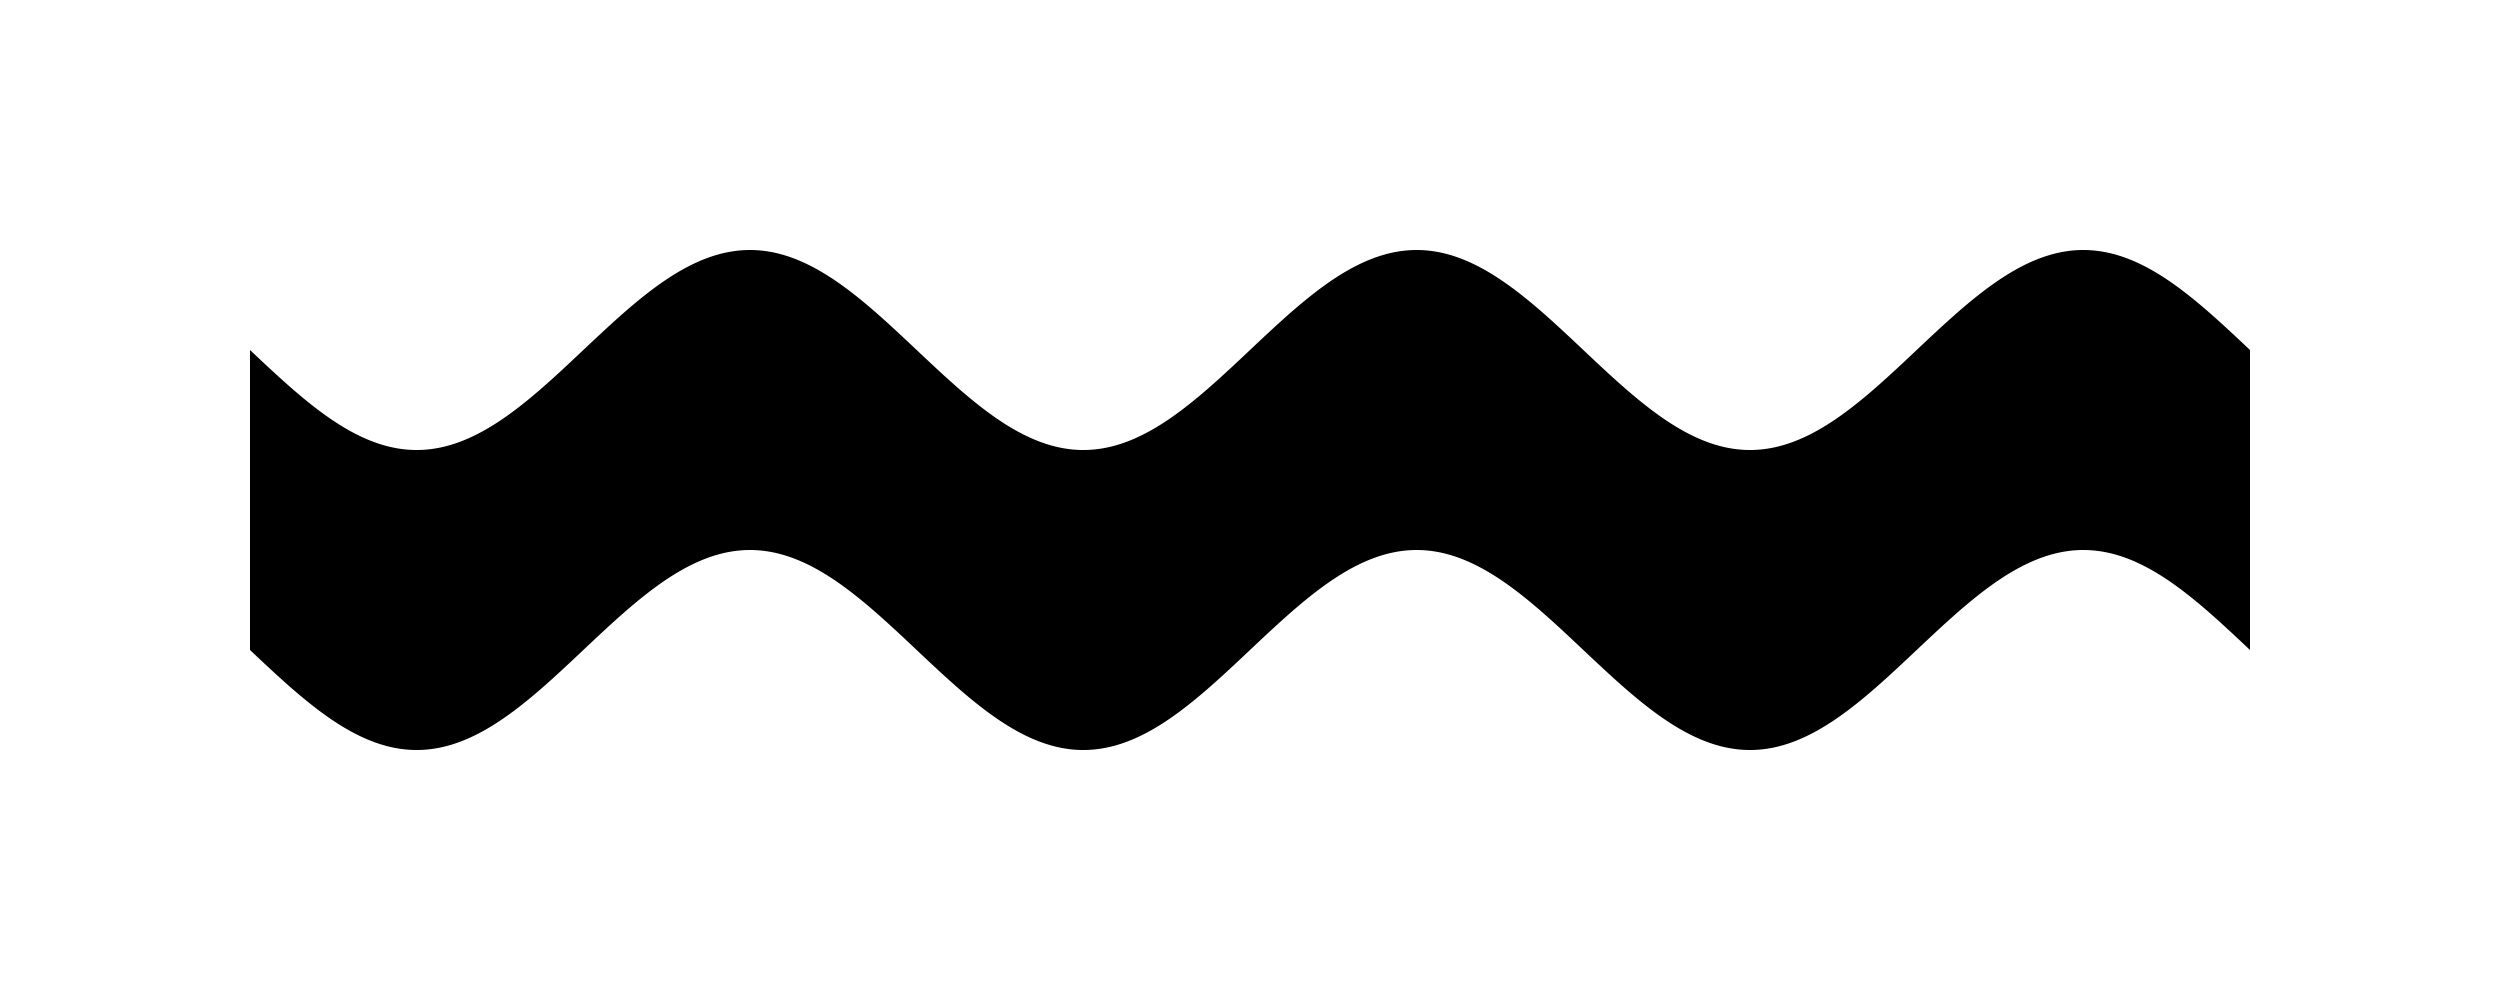 <!-- Header -->
<svg
    version="1.1"
    baseProfile="full"
    xmlns="http://www.w3.org/2000/svg"
    xmlns:xlink="http://www.w3.org/1999/xlink"
    xmlns:ev="http://www.w3.org/2001/xml-events"
    width="125.0"
    height="50.0"
    viewBox="-12.5 -17.5 125.0 50.0"
    preserveAspectRatio="none"
>
<!-- Body -->
<!-- Path -->
<path d="M0.0,0.0 L0.1,0.094 L0.2,0.188 L0.3,0.283 L0.4,0.377 L0.5,0.471 L0.6,0.564 L0.7,0.658 L0.8,0.751 L0.9,0.844 L1.0,0.937 L1.1,1.029 L1.2,1.121 L1.3,1.213 L1.4,1.304 L1.5,1.395 L1.6,1.485 L1.7,1.575 L1.8,1.664 L1.9,1.753 L2.0,1.841 L2.1,1.928 L2.2,2.015 L2.3,2.1 L2.4,2.186 L2.5,2.27 L2.6,2.354 L2.7,2.436 L2.8,2.518 L2.9,2.599 L3.0,2.679 L3.1,2.758 L3.2,2.836 L3.3,2.913 L3.4,2.99 L3.5,3.065 L3.6,3.138 L3.7,3.211 L3.8,3.283 L3.9,3.353 L4.0,3.423 L4.1,3.491 L4.2,3.558 L4.3,3.623 L4.4,3.688 L4.5,3.751 L4.6,3.812 L4.7,3.873 L4.8,3.931 L4.9,3.989 L5.0,4.045 L5.1,4.1 L5.2,4.153 L5.3,4.205 L5.4,4.255 L5.5,4.304 L5.6,4.351 L5.7,4.397 L5.8,4.441 L5.9,4.483 L6.0,4.524 L6.1,4.563 L6.2,4.601 L6.3,4.637 L6.4,4.672 L6.5,4.704 L6.6,4.735 L6.7,4.765 L6.8,4.793 L6.9,4.819 L7.0,4.843 L7.1,4.865 L7.2,4.886 L7.3,4.905 L7.4,4.923 L7.5,4.938 L7.6,4.952 L7.7,4.964 L7.8,4.975 L7.9,4.983 L8.0,4.99 L8.1,4.995 L8.2,4.998 L8.3,5 L8.4,5 L8.5,4.998 L8.6,4.994 L8.7,4.988 L8.8,4.981 L8.9,4.972 L9.0,4.961 L9.1,4.948 L9.2,4.933 L9.3,4.917 L9.4,4.899 L9.5,4.88 L9.6,4.858 L9.7,4.835 L9.8,4.81 L9.9,4.784 L10.0,4.755 L10.1,4.725 L10.2,4.694 L10.3,4.66 L10.4,4.625 L10.5,4.589 L10.6,4.551 L10.7,4.511 L10.8,4.469 L10.9,4.426 L11.0,4.382 L11.1,4.335 L11.2,4.288 L11.3,4.238 L11.4,4.188 L11.5,4.135 L11.6,4.082 L11.7,4.027 L11.8,3.97 L11.9,3.912 L12.0,3.853 L12.1,3.792 L12.2,3.73 L12.3,3.666 L12.4,3.602 L12.5,3.536 L12.6,3.468 L12.7,3.4 L12.8,3.33 L12.9,3.259 L13.0,3.187 L13.1,3.114 L13.2,3.04 L13.3,2.964 L13.4,2.888 L13.5,2.81 L13.6,2.732 L13.7,2.653 L13.8,2.572 L13.9,2.491 L14.0,2.409 L14.1,2.326 L14.2,2.242 L14.3,2.157 L14.4,2.072 L14.5,1.986 L14.6,1.899 L14.7,1.811 L14.8,1.723 L14.9,1.634 L15.0,1.545 L15.1,1.455 L15.2,1.365 L15.3,1.274 L15.4,1.182 L15.5,1.091 L15.6,0.999 L15.7,0.906 L15.8,0.813 L15.9,0.72 L16.0,0.627 L16.1,0.533 L16.2,0.439 L16.3,0.345 L16.4,0.251 L16.5,0.157 L16.6,0.063 L16.7,-0.031 L16.8,-0.126 L16.9,-0.22 L17.0,-0.314 L17.1,-0.408 L17.2,-0.502 L17.3,-0.595 L17.4,-0.689 L17.5,-0.782 L17.6,-0.875 L17.7,-0.968 L17.8,-1.06 L17.9,-1.152 L18.0,-1.243 L18.1,-1.335 L18.2,-1.425 L18.3,-1.515 L18.4,-1.605 L18.5,-1.694 L18.6,-1.782 L18.7,-1.87 L18.8,-1.957 L18.9,-2.043 L19.0,-2.129 L19.1,-2.214 L19.2,-2.298 L19.3,-2.381 L19.4,-2.464 L19.5,-2.545 L19.6,-2.626 L19.7,-2.706 L19.8,-2.784 L19.9,-2.862 L20.0,-2.939 L20.1,-3.015 L20.2,-3.089 L20.3,-3.163 L20.4,-3.235 L20.5,-3.307 L20.6,-3.377 L20.7,-3.446 L20.8,-3.513 L20.9,-3.58 L21.0,-3.645 L21.1,-3.709 L21.2,-3.771 L21.3,-3.832 L21.4,-3.892 L21.5,-3.951 L21.6,-4.008 L21.7,-4.063 L21.8,-4.118 L21.9,-4.17 L22.0,-4.222 L22.1,-4.271 L22.2,-4.32 L22.3,-4.366 L22.4,-4.411 L22.5,-4.455 L22.6,-4.497 L22.7,-4.537 L22.8,-4.576 L22.9,-4.613 L23.0,-4.649 L23.1,-4.683 L23.2,-4.715 L23.3,-4.745 L23.4,-4.774 L23.5,-4.801 L23.6,-4.827 L23.7,-4.851 L23.8,-4.873 L23.9,-4.893 L24.0,-4.911 L24.1,-4.928 L24.2,-4.943 L24.3,-4.957 L24.4,-4.968 L24.5,-4.978 L24.6,-4.986 L24.7,-4.992 L24.8,-4.996 L24.9,-4.999 L25.0,-5.0 L25.1,-4.999 L25.2,-4.996 L25.3,-4.992 L25.4,-4.986 L25.5,-4.978 L25.6,-4.968 L25.7,-4.957 L25.8,-4.943 L25.9,-4.928 L26.0,-4.911 L26.1,-4.893 L26.2,-4.873 L26.3,-4.851 L26.4,-4.827 L26.5,-4.801 L26.6,-4.774 L26.7,-4.745 L26.8,-4.715 L26.9,-4.683 L27.0,-4.649 L27.1,-4.613 L27.2,-4.576 L27.3,-4.537 L27.4,-4.497 L27.5,-4.455 L27.6,-4.411 L27.7,-4.366 L27.8,-4.32 L27.9,-4.271 L28.0,-4.222 L28.1,-4.17 L28.2,-4.118 L28.3,-4.063 L28.4,-4.008 L28.5,-3.951 L28.6,-3.892 L28.7,-3.832 L28.8,-3.771 L28.9,-3.709 L29.0,-3.645 L29.1,-3.58 L29.2,-3.513 L29.3,-3.446 L29.4,-3.377 L29.5,-3.307 L29.6,-3.235 L29.7,-3.163 L29.8,-3.089 L29.9,-3.015 L30.0,-2.939 L30.1,-2.862 L30.2,-2.784 L30.3,-2.706 L30.4,-2.626 L30.5,-2.545 L30.6,-2.464 L30.7,-2.381 L30.8,-2.298 L30.9,-2.214 L31.0,-2.129 L31.1,-2.043 L31.2,-1.957 L31.3,-1.87 L31.4,-1.782 L31.5,-1.694 L31.6,-1.605 L31.7,-1.515 L31.8,-1.425 L31.9,-1.335 L32.0,-1.243 L32.1,-1.152 L32.2,-1.06 L32.3,-0.968 L32.4,-0.875 L32.5,-0.782 L32.6,-0.689 L32.7,-0.595 L32.8,-0.502 L32.9,-0.408 L33.0,-0.314 L33.1,-0.22 L33.2,-0.126 L33.3,-0.031 L33.4,0.063 L33.5,0.157 L33.6,0.251 L33.7,0.345 L33.8,0.439 L33.9,0.533 L34.0,0.627 L34.1,0.72 L34.2,0.813 L34.3,0.906 L34.4,0.999 L34.5,1.091 L34.6,1.182 L34.7,1.274 L34.8,1.365 L34.9,1.455 L35.0,1.545 L35.1,1.634 L35.2,1.723 L35.3,1.811 L35.4,1.899 L35.5,1.986 L35.6,2.072 L35.7,2.157 L35.8,2.242 L35.9,2.326 L36.0,2.409 L36.1,2.491 L36.2,2.572 L36.3,2.653 L36.4,2.732 L36.5,2.81 L36.6,2.888 L36.7,2.964 L36.8,3.04 L36.9,3.114 L37.0,3.187 L37.1,3.259 L37.2,3.33 L37.3,3.4 L37.4,3.468 L37.5,3.536 L37.6,3.602 L37.7,3.666 L37.8,3.73 L37.9,3.792 L38.0,3.853 L38.1,3.912 L38.2,3.97 L38.3,4.027 L38.4,4.082 L38.5,4.135 L38.6,4.188 L38.7,4.238 L38.8,4.288 L38.9,4.335 L39.0,4.382 L39.1,4.426 L39.2,4.469 L39.3,4.511 L39.4,4.551 L39.5,4.589 L39.6,4.625 L39.7,4.66 L39.8,4.694 L39.9,4.725 L40.0,4.755 L40.1,4.784 L40.2,4.81 L40.3,4.835 L40.4,4.858 L40.5,4.88 L40.6,4.899 L40.7,4.917 L40.8,4.933 L40.9,4.948 L41.0,4.961 L41.1,4.972 L41.2,4.981 L41.3,4.988 L41.4,4.994 L41.5,4.998 L41.6,5 L41.7,5 L41.8,4.998 L41.9,4.995 L42.0,4.99 L42.1,4.983 L42.2,4.975 L42.3,4.964 L42.4,4.952 L42.5,4.938 L42.6,4.923 L42.7,4.905 L42.8,4.886 L42.9,4.865 L43.0,4.843 L43.1,4.819 L43.2,4.793 L43.3,4.765 L43.4,4.735 L43.5,4.704 L43.6,4.672 L43.7,4.637 L43.8,4.601 L43.9,4.563 L44.0,4.524 L44.1,4.483 L44.2,4.441 L44.3,4.397 L44.4,4.351 L44.5,4.304 L44.6,4.255 L44.7,4.205 L44.8,4.153 L44.9,4.1 L45.0,4.045 L45.1,3.989 L45.2,3.931 L45.3,3.873 L45.4,3.812 L45.5,3.751 L45.6,3.688 L45.7,3.623 L45.8,3.558 L45.9,3.491 L46.0,3.423 L46.1,3.353 L46.2,3.283 L46.3,3.211 L46.4,3.138 L46.5,3.065 L46.6,2.99 L46.7,2.913 L46.8,2.836 L46.9,2.758 L47.0,2.679 L47.1,2.599 L47.2,2.518 L47.3,2.436 L47.4,2.354 L47.5,2.27 L47.6,2.186 L47.7,2.1 L47.8,2.015 L47.9,1.928 L48.0,1.841 L48.1,1.753 L48.2,1.664 L48.3,1.575 L48.4,1.485 L48.5,1.395 L48.6,1.304 L48.7,1.213 L48.8,1.121 L48.9,1.029 L49.0,0.937 L49.1,0.844 L49.2,0.751 L49.3,0.658 L49.4,0.564 L49.5,0.471 L49.6,0.377 L49.7,0.283 L49.8,0.188 L49.9,0.094 L50.0,1.8369701987210296e-15 L50.1,-0.094 L50.2,-0.188 L50.3,-0.283 L50.4,-0.377 L50.5,-0.471 L50.6,-0.564 L50.7,-0.658 L50.8,-0.751 L50.9,-0.844 L51.0,-0.937 L51.1,-1.029 L51.2,-1.121 L51.3,-1.213 L51.4,-1.304 L51.5,-1.395 L51.6,-1.485 L51.7,-1.575 L51.8,-1.664 L51.9,-1.753 L52.0,-1.841 L52.1,-1.928 L52.2,-2.015 L52.3,-2.1 L52.4,-2.186 L52.5,-2.27 L52.6,-2.354 L52.7,-2.436 L52.8,-2.518 L52.9,-2.599 L53.0,-2.679 L53.1,-2.758 L53.2,-2.836 L53.3,-2.913 L53.4,-2.99 L53.5,-3.065 L53.6,-3.138 L53.7,-3.211 L53.8,-3.283 L53.9,-3.353 L54.0,-3.423 L54.1,-3.491 L54.2,-3.558 L54.3,-3.623 L54.4,-3.688 L54.5,-3.751 L54.6,-3.812 L54.7,-3.873 L54.8,-3.931 L54.9,-3.989 L55.0,-4.045 L55.1,-4.1 L55.2,-4.153 L55.3,-4.205 L55.4,-4.255 L55.5,-4.304 L55.6,-4.351 L55.7,-4.397 L55.8,-4.441 L55.9,-4.483 L56.0,-4.524 L56.1,-4.563 L56.2,-4.601 L56.3,-4.637 L56.4,-4.672 L56.5,-4.704 L56.6,-4.735 L56.7,-4.765 L56.8,-4.793 L56.9,-4.819 L57.0,-4.843 L57.1,-4.865 L57.2,-4.886 L57.3,-4.905 L57.4,-4.923 L57.5,-4.938 L57.6,-4.952 L57.7,-4.964 L57.8,-4.975 L57.9,-4.983 L58.0,-4.99 L58.1,-4.995 L58.2,-4.998 L58.3,-5 L58.4,-5 L58.5,-4.998 L58.6,-4.994 L58.7,-4.988 L58.8,-4.981 L58.9,-4.972 L59.0,-4.961 L59.1,-4.948 L59.2,-4.933 L59.3,-4.917 L59.4,-4.899 L59.5,-4.88 L59.6,-4.858 L59.7,-4.835 L59.8,-4.81 L59.9,-4.784 L60.0,-4.755 L60.1,-4.725 L60.2,-4.694 L60.3,-4.66 L60.4,-4.625 L60.5,-4.589 L60.6,-4.551 L60.7,-4.511 L60.8,-4.469 L60.9,-4.426 L61.0,-4.382 L61.1,-4.335 L61.2,-4.288 L61.3,-4.238 L61.4,-4.188 L61.5,-4.135 L61.6,-4.082 L61.7,-4.027 L61.8,-3.97 L61.9,-3.912 L62.0,-3.853 L62.1,-3.792 L62.2,-3.73 L62.3,-3.666 L62.4,-3.602 L62.5,-3.536 L62.6,-3.468 L62.7,-3.4 L62.8,-3.33 L62.9,-3.259 L63.0,-3.187 L63.1,-3.114 L63.2,-3.04 L63.3,-2.964 L63.4,-2.888 L63.5,-2.81 L63.6,-2.732 L63.7,-2.653 L63.8,-2.572 L63.9,-2.491 L64.0,-2.409 L64.1,-2.326 L64.2,-2.242 L64.3,-2.157 L64.4,-2.072 L64.5,-1.986 L64.6,-1.899 L64.7,-1.811 L64.8,-1.723 L64.9,-1.634 L65.0,-1.545 L65.1,-1.455 L65.2,-1.365 L65.3,-1.274 L65.4,-1.182 L65.5,-1.091 L65.6,-0.999 L65.7,-0.906 L65.8,-0.813 L65.9,-0.72 L66.0,-0.627 L66.1,-0.533 L66.2,-0.439 L66.3,-0.345 L66.4,-0.251 L66.5,-0.157 L66.6,-0.063 L66.7,0.031 L66.8,0.126 L66.9,0.22 L67.0,0.314 L67.1,0.408 L67.2,0.502 L67.3,0.595 L67.4,0.689 L67.5,0.782 L67.6,0.875 L67.7,0.968 L67.8,1.06 L67.9,1.152 L68.0,1.243 L68.1,1.335 L68.2,1.425 L68.3,1.515 L68.4,1.605 L68.5,1.694 L68.6,1.782 L68.7,1.87 L68.8,1.957 L68.9,2.043 L69.0,2.129 L69.1,2.214 L69.2,2.298 L69.3,2.381 L69.4,2.464 L69.5,2.545 L69.6,2.626 L69.7,2.706 L69.8,2.784 L69.9,2.862 L70.0,2.939 L70.1,3.015 L70.2,3.089 L70.3,3.163 L70.4,3.235 L70.5,3.307 L70.6,3.377 L70.7,3.446 L70.8,3.513 L70.9,3.58 L71.0,3.645 L71.1,3.709 L71.2,3.771 L71.3,3.832 L71.4,3.892 L71.5,3.951 L71.6,4.008 L71.7,4.063 L71.8,4.118 L71.9,4.17 L72.0,4.222 L72.1,4.271 L72.2,4.32 L72.3,4.366 L72.4,4.411 L72.5,4.455 L72.6,4.497 L72.7,4.537 L72.8,4.576 L72.9,4.613 L73.0,4.649 L73.1,4.683 L73.2,4.715 L73.3,4.745 L73.4,4.774 L73.5,4.801 L73.6,4.827 L73.7,4.851 L73.8,4.873 L73.9,4.893 L74.0,4.911 L74.1,4.928 L74.2,4.943 L74.3,4.957 L74.4,4.968 L74.5,4.978 L74.6,4.986 L74.7,4.992 L74.8,4.996 L74.9,4.999 L75.0,5.0 L75.1,4.999 L75.2,4.996 L75.3,4.992 L75.4,4.986 L75.5,4.978 L75.6,4.968 L75.7,4.957 L75.8,4.943 L75.9,4.928 L76.0,4.911 L76.1,4.893 L76.2,4.873 L76.3,4.851 L76.4,4.827 L76.5,4.801 L76.6,4.774 L76.7,4.745 L76.8,4.715 L76.9,4.683 L77.0,4.649 L77.1,4.613 L77.2,4.576 L77.3,4.537 L77.4,4.497 L77.5,4.455 L77.6,4.411 L77.7,4.366 L77.8,4.32 L77.9,4.271 L78.0,4.222 L78.1,4.17 L78.2,4.118 L78.3,4.063 L78.4,4.008 L78.5,3.951 L78.6,3.892 L78.7,3.832 L78.8,3.771 L78.9,3.709 L79.0,3.645 L79.1,3.58 L79.2,3.513 L79.3,3.446 L79.4,3.377 L79.5,3.307 L79.6,3.235 L79.7,3.163 L79.8,3.089 L79.9,3.015 L80.0,2.939 L80.1,2.862 L80.2,2.784 L80.3,2.706 L80.4,2.626 L80.5,2.545 L80.6,2.464 L80.7,2.381 L80.8,2.298 L80.9,2.214 L81.0,2.129 L81.1,2.043 L81.2,1.957 L81.3,1.87 L81.4,1.782 L81.5,1.694 L81.6,1.605 L81.7,1.515 L81.8,1.425 L81.9,1.335 L82.0,1.243 L82.1,1.152 L82.2,1.06 L82.3,0.968 L82.4,0.875 L82.5,0.782 L82.6,0.689 L82.7,0.595 L82.8,0.502 L82.9,0.408 L83.0,0.314 L83.1,0.22 L83.2,0.126 L83.3,0.031 L83.4,-0.063 L83.5,-0.157 L83.6,-0.251 L83.7,-0.345 L83.8,-0.439 L83.9,-0.533 L84.0,-0.627 L84.1,-0.72 L84.2,-0.813 L84.3,-0.906 L84.4,-0.999 L84.5,-1.091 L84.6,-1.182 L84.7,-1.274 L84.8,-1.365 L84.9,-1.455 L85.0,-1.545 L85.1,-1.634 L85.2,-1.723 L85.3,-1.811 L85.4,-1.899 L85.5,-1.986 L85.6,-2.072 L85.7,-2.157 L85.8,-2.242 L85.9,-2.326 L86.0,-2.409 L86.1,-2.491 L86.2,-2.572 L86.3,-2.653 L86.4,-2.732 L86.5,-2.81 L86.6,-2.888 L86.7,-2.964 L86.8,-3.04 L86.9,-3.114 L87.0,-3.187 L87.1,-3.259 L87.2,-3.33 L87.3,-3.4 L87.4,-3.468 L87.5,-3.536 L87.6,-3.602 L87.7,-3.666 L87.8,-3.73 L87.9,-3.792 L88.0,-3.853 L88.1,-3.912 L88.2,-3.97 L88.3,-4.027 L88.4,-4.082 L88.5,-4.135 L88.6,-4.188 L88.7,-4.238 L88.8,-4.288 L88.9,-4.335 L89.0,-4.382 L89.1,-4.426 L89.2,-4.469 L89.3,-4.511 L89.4,-4.551 L89.5,-4.589 L89.6,-4.625 L89.7,-4.66 L89.8,-4.694 L89.9,-4.725 L90.0,-4.755 L90.1,-4.784 L90.2,-4.81 L90.3,-4.835 L90.4,-4.858 L90.5,-4.88 L90.6,-4.899 L90.7,-4.917 L90.8,-4.933 L90.9,-4.948 L91.0,-4.961 L91.1,-4.972 L91.2,-4.981 L91.3,-4.988 L91.4,-4.994 L91.5,-4.998 L91.6,-5 L91.7,-5 L91.8,-4.998 L91.9,-4.995 L92.0,-4.99 L92.1,-4.983 L92.2,-4.975 L92.3,-4.964 L92.4,-4.952 L92.5,-4.938 L92.6,-4.923 L92.7,-4.905 L92.8,-4.886 L92.9,-4.865 L93.0,-4.843 L93.1,-4.819 L93.2,-4.793 L93.3,-4.765 L93.4,-4.735 L93.5,-4.704 L93.6,-4.672 L93.7,-4.637 L93.8,-4.601 L93.9,-4.563 L94.0,-4.524 L94.1,-4.483 L94.2,-4.441 L94.3,-4.397 L94.4,-4.351 L94.5,-4.304 L94.6,-4.255 L94.7,-4.205 L94.8,-4.153 L94.9,-4.1 L95.0,-4.045 L95.1,-3.989 L95.2,-3.931 L95.3,-3.873 L95.4,-3.812 L95.5,-3.751 L95.6,-3.688 L95.7,-3.623 L95.8,-3.558 L95.9,-3.491 L96.0,-3.423 L96.1,-3.353 L96.2,-3.283 L96.3,-3.211 L96.4,-3.138 L96.5,-3.065 L96.6,-2.99 L96.7,-2.913 L96.8,-2.836 L96.9,-2.758 L97.0,-2.679 L97.1,-2.599 L97.2,-2.518 L97.3,-2.436 L97.4,-2.354 L97.5,-2.27 L97.6,-2.186 L97.7,-2.1 L97.8,-2.015 L97.9,-1.928 L98.0,-1.841 L98.1,-1.753 L98.2,-1.664 L98.3,-1.575 L98.4,-1.485 L98.5,-1.395 L98.6,-1.304 L98.7,-1.213 L98.8,-1.121 L98.9,-1.029 L99.0,-0.937 L99.1,-0.844 L99.2,-0.751 L99.3,-0.658 L99.4,-0.564 L99.5,-0.471 L99.6,-0.377 L99.7,-0.283 L99.8,-0.188 L99.9,-0.094 L100.0,-3.673940397442059e-15 L100.0,15 L99.9,14.906 L99.8,14.812 L99.7,14.717 L99.6,14.623 L99.5,14.529 L99.4,14.436 L99.3,14.342 L99.2,14.249 L99.1,14.156 L99.0,14.063 L98.9,13.971 L98.8,13.879 L98.7,13.787 L98.6,13.696 L98.5,13.605 L98.4,13.515 L98.3,13.425 L98.2,13.336 L98.1,13.247 L98.0,13.159 L97.9,13.072 L97.8,12.985 L97.7,12.9 L97.6,12.814 L97.5,12.73 L97.4,12.646 L97.3,12.564 L97.2,12.482 L97.1,12.401 L97.0,12.321 L96.9,12.242 L96.8,12.164 L96.7,12.087 L96.6,12.01 L96.5,11.935 L96.4,11.862 L96.3,11.789 L96.2,11.717 L96.1,11.647 L96.0,11.577 L95.9,11.509 L95.8,11.442 L95.7,11.377 L95.6,11.312 L95.5,11.249 L95.4,11.188 L95.3,11.127 L95.2,11.069 L95.1,11.011 L95.0,10.955 L94.9,10.9 L94.8,10.847 L94.7,10.795 L94.6,10.745 L94.5,10.696 L94.4,10.649 L94.3,10.603 L94.2,10.559 L94.1,10.517 L94.0,10.476 L93.9,10.437 L93.8,10.399 L93.7,10.363 L93.6,10.328 L93.5,10.296 L93.4,10.265 L93.3,10.235 L93.2,10.207 L93.1,10.181 L93.0,10.157 L92.9,10.135 L92.8,10.114 L92.7,10.095 L92.6,10.077 L92.5,10.062 L92.4,10.048 L92.3,10.036 L92.2,10.025 L92.1,10.017 L92.0,10.01 L91.9,10.005 L91.8,10.002 L91.7,10 L91.6,10 L91.5,10.002 L91.4,10.006 L91.3,10.012 L91.2,10.019 L91.1,10.028 L91.0,10.039 L90.9,10.052 L90.8,10.067 L90.7,10.083 L90.6,10.101 L90.5,10.12 L90.4,10.142 L90.3,10.165 L90.2,10.19 L90.1,10.216 L90.0,10.245 L89.9,10.275 L89.8,10.306 L89.7,10.34 L89.6,10.375 L89.5,10.411 L89.4,10.449 L89.3,10.489 L89.2,10.531 L89.1,10.574 L89.0,10.618 L88.9,10.665 L88.8,10.712 L88.7,10.762 L88.6,10.812 L88.5,10.865 L88.4,10.918 L88.3,10.973 L88.2,11.03 L88.1,11.088 L88.0,11.147 L87.9,11.208 L87.8,11.27 L87.7,11.334 L87.6,11.398 L87.5,11.464 L87.4,11.532 L87.3,11.6 L87.2,11.67 L87.1,11.741 L87.0,11.813 L86.9,11.886 L86.8,11.96 L86.7,12.036 L86.6,12.112 L86.5,12.19 L86.4,12.268 L86.3,12.347 L86.2,12.428 L86.1,12.509 L86.0,12.591 L85.9,12.674 L85.8,12.758 L85.7,12.843 L85.6,12.928 L85.5,13.014 L85.4,13.101 L85.3,13.189 L85.2,13.277 L85.1,13.366 L85.0,13.455 L84.9,13.545 L84.8,13.635 L84.7,13.726 L84.6,13.818 L84.5,13.909 L84.4,14.001 L84.3,14.094 L84.2,14.187 L84.1,14.28 L84.0,14.373 L83.9,14.467 L83.8,14.561 L83.7,14.655 L83.6,14.749 L83.5,14.843 L83.4,14.937 L83.3,15.031 L83.2,15.126 L83.1,15.22 L83.0,15.314 L82.9,15.408 L82.8,15.502 L82.7,15.595 L82.6,15.689 L82.5,15.782 L82.4,15.875 L82.3,15.968 L82.2,16.06 L82.1,16.152 L82.0,16.243 L81.9,16.335 L81.8,16.425 L81.7,16.515 L81.6,16.605 L81.5,16.694 L81.4,16.782 L81.3,16.87 L81.2,16.957 L81.1,17.043 L81.0,17.129 L80.9,17.214 L80.8,17.298 L80.7,17.381 L80.6,17.464 L80.5,17.545 L80.4,17.626 L80.3,17.706 L80.2,17.784 L80.1,17.862 L80.0,17.939 L79.9,18.015 L79.8,18.089 L79.7,18.163 L79.6,18.235 L79.5,18.307 L79.4,18.377 L79.3,18.446 L79.2,18.513 L79.1,18.58 L79.0,18.645 L78.9,18.709 L78.8,18.771 L78.7,18.832 L78.6,18.892 L78.5,18.951 L78.4,19.008 L78.3,19.063 L78.2,19.118 L78.1,19.17 L78.0,19.222 L77.9,19.271 L77.8,19.32 L77.7,19.366 L77.6,19.411 L77.5,19.455 L77.4,19.497 L77.3,19.537 L77.2,19.576 L77.1,19.613 L77.0,19.649 L76.9,19.683 L76.8,19.715 L76.7,19.745 L76.6,19.774 L76.5,19.801 L76.4,19.827 L76.3,19.851 L76.2,19.873 L76.1,19.893 L76.0,19.911 L75.9,19.928 L75.8,19.943 L75.7,19.957 L75.6,19.968 L75.5,19.978 L75.4,19.986 L75.3,19.992 L75.2,19.996 L75.1,19.999 L75.0,20.0 L74.9,19.999 L74.8,19.996 L74.7,19.992 L74.6,19.986 L74.5,19.978 L74.4,19.968 L74.3,19.957 L74.2,19.943 L74.1,19.928 L74.0,19.911 L73.9,19.893 L73.8,19.873 L73.7,19.851 L73.6,19.827 L73.5,19.801 L73.4,19.774 L73.3,19.745 L73.2,19.715 L73.1,19.683 L73.0,19.649 L72.9,19.613 L72.8,19.576 L72.7,19.537 L72.6,19.497 L72.5,19.455 L72.4,19.411 L72.3,19.366 L72.2,19.32 L72.1,19.271 L72.0,19.222 L71.9,19.17 L71.8,19.118 L71.7,19.063 L71.6,19.008 L71.5,18.951 L71.4,18.892 L71.3,18.832 L71.2,18.771 L71.1,18.709 L71.0,18.645 L70.9,18.58 L70.8,18.513 L70.7,18.446 L70.6,18.377 L70.5,18.307 L70.4,18.235 L70.3,18.163 L70.2,18.089 L70.1,18.015 L70.0,17.939 L69.9,17.862 L69.8,17.784 L69.7,17.706 L69.6,17.626 L69.5,17.545 L69.4,17.464 L69.3,17.381 L69.2,17.298 L69.1,17.214 L69.0,17.129 L68.9,17.043 L68.8,16.957 L68.7,16.87 L68.6,16.782 L68.5,16.694 L68.4,16.605 L68.3,16.515 L68.2,16.425 L68.1,16.335 L68.0,16.243 L67.9,16.152 L67.8,16.06 L67.7,15.968 L67.6,15.875 L67.5,15.782 L67.4,15.689 L67.3,15.595 L67.2,15.502 L67.1,15.408 L67.0,15.314 L66.9,15.22 L66.8,15.126 L66.7,15.031 L66.6,14.937 L66.5,14.843 L66.4,14.749 L66.3,14.655 L66.2,14.561 L66.1,14.467 L66.0,14.373 L65.9,14.28 L65.8,14.187 L65.7,14.094 L65.6,14.001 L65.5,13.909 L65.4,13.818 L65.3,13.726 L65.2,13.635 L65.1,13.545 L65.0,13.455 L64.9,13.366 L64.8,13.277 L64.7,13.189 L64.6,13.101 L64.5,13.014 L64.4,12.928 L64.3,12.843 L64.2,12.758 L64.1,12.674 L64.0,12.591 L63.9,12.509 L63.8,12.428 L63.7,12.347 L63.6,12.268 L63.5,12.19 L63.4,12.112 L63.3,12.036 L63.2,11.96 L63.1,11.886 L63.0,11.813 L62.9,11.741 L62.8,11.67 L62.7,11.6 L62.6,11.532 L62.5,11.464 L62.4,11.398 L62.3,11.334 L62.2,11.27 L62.1,11.208 L62.0,11.147 L61.9,11.088 L61.8,11.03 L61.7,10.973 L61.6,10.918 L61.5,10.865 L61.4,10.812 L61.3,10.762 L61.2,10.712 L61.1,10.665 L61.0,10.618 L60.9,10.574 L60.8,10.531 L60.7,10.489 L60.6,10.449 L60.5,10.411 L60.4,10.375 L60.3,10.34 L60.2,10.306 L60.1,10.275 L60.0,10.245 L59.9,10.216 L59.8,10.19 L59.7,10.165 L59.6,10.142 L59.5,10.12 L59.4,10.101 L59.3,10.083 L59.2,10.067 L59.1,10.052 L59.0,10.039 L58.9,10.028 L58.8,10.019 L58.7,10.012 L58.6,10.006 L58.5,10.002 L58.4,10 L58.3,10 L58.2,10.002 L58.1,10.005 L58.0,10.01 L57.9,10.017 L57.8,10.025 L57.7,10.036 L57.6,10.048 L57.5,10.062 L57.4,10.077 L57.3,10.095 L57.2,10.114 L57.1,10.135 L57.0,10.157 L56.9,10.181 L56.8,10.207 L56.7,10.235 L56.6,10.265 L56.5,10.296 L56.4,10.328 L56.3,10.363 L56.2,10.399 L56.1,10.437 L56.0,10.476 L55.9,10.517 L55.8,10.559 L55.7,10.603 L55.6,10.649 L55.5,10.696 L55.4,10.745 L55.3,10.795 L55.2,10.847 L55.1,10.9 L55.0,10.955 L54.9,11.011 L54.8,11.069 L54.7,11.127 L54.6,11.188 L54.5,11.249 L54.4,11.312 L54.3,11.377 L54.2,11.442 L54.1,11.509 L54.0,11.577 L53.9,11.647 L53.8,11.717 L53.7,11.789 L53.6,11.862 L53.5,11.935 L53.4,12.01 L53.3,12.087 L53.2,12.164 L53.1,12.242 L53.0,12.321 L52.9,12.401 L52.8,12.482 L52.7,12.564 L52.6,12.646 L52.5,12.73 L52.4,12.814 L52.3,12.9 L52.2,12.985 L52.1,13.072 L52.0,13.159 L51.9,13.247 L51.8,13.336 L51.7,13.425 L51.6,13.515 L51.5,13.605 L51.4,13.696 L51.3,13.787 L51.2,13.879 L51.1,13.971 L51.0,14.063 L50.9,14.156 L50.8,14.249 L50.7,14.342 L50.6,14.436 L50.5,14.529 L50.4,14.623 L50.3,14.717 L50.2,14.812 L50.1,14.906 L50.0,15 L49.9,15.094 L49.8,15.188 L49.7,15.283 L49.6,15.377 L49.5,15.471 L49.4,15.564 L49.3,15.658 L49.2,15.751 L49.1,15.844 L49.0,15.937 L48.9,16.029 L48.8,16.121 L48.7,16.213 L48.6,16.304 L48.5,16.395 L48.4,16.485 L48.3,16.575 L48.2,16.664 L48.1,16.753 L48.0,16.841 L47.9,16.928 L47.8,17.015 L47.7,17.1 L47.6,17.186 L47.5,17.27 L47.4,17.354 L47.3,17.436 L47.2,17.518 L47.1,17.599 L47.0,17.679 L46.9,17.758 L46.8,17.836 L46.7,17.913 L46.6,17.99 L46.5,18.065 L46.4,18.138 L46.3,18.211 L46.2,18.283 L46.1,18.353 L46.0,18.423 L45.9,18.491 L45.8,18.558 L45.7,18.623 L45.6,18.688 L45.5,18.751 L45.4,18.812 L45.3,18.873 L45.2,18.931 L45.1,18.989 L45.0,19.045 L44.9,19.1 L44.8,19.153 L44.7,19.205 L44.6,19.255 L44.5,19.304 L44.4,19.351 L44.3,19.397 L44.2,19.441 L44.1,19.483 L44.0,19.524 L43.9,19.563 L43.8,19.601 L43.7,19.637 L43.6,19.672 L43.5,19.704 L43.4,19.735 L43.3,19.765 L43.2,19.793 L43.1,19.819 L43.0,19.843 L42.9,19.865 L42.8,19.886 L42.7,19.905 L42.6,19.923 L42.5,19.938 L42.4,19.952 L42.3,19.964 L42.2,19.975 L42.1,19.983 L42.0,19.99 L41.9,19.995 L41.8,19.998 L41.7,20 L41.6,20 L41.5,19.998 L41.4,19.994 L41.3,19.988 L41.2,19.981 L41.1,19.972 L41.0,19.961 L40.9,19.948 L40.8,19.933 L40.7,19.917 L40.6,19.899 L40.5,19.88 L40.4,19.858 L40.3,19.835 L40.2,19.81 L40.1,19.784 L40.0,19.755 L39.9,19.725 L39.8,19.694 L39.7,19.66 L39.6,19.625 L39.5,19.589 L39.4,19.551 L39.3,19.511 L39.2,19.469 L39.1,19.426 L39.0,19.382 L38.9,19.335 L38.8,19.288 L38.7,19.238 L38.6,19.188 L38.5,19.135 L38.4,19.082 L38.3,19.027 L38.2,18.97 L38.1,18.912 L38.0,18.853 L37.9,18.792 L37.8,18.73 L37.7,18.666 L37.6,18.602 L37.5,18.536 L37.4,18.468 L37.3,18.4 L37.2,18.33 L37.1,18.259 L37.0,18.187 L36.9,18.114 L36.8,18.04 L36.7,17.964 L36.6,17.888 L36.5,17.81 L36.4,17.732 L36.3,17.653 L36.2,17.572 L36.1,17.491 L36.0,17.409 L35.9,17.326 L35.8,17.242 L35.7,17.157 L35.6,17.072 L35.5,16.986 L35.4,16.899 L35.3,16.811 L35.2,16.723 L35.1,16.634 L35.0,16.545 L34.9,16.455 L34.8,16.365 L34.7,16.274 L34.6,16.182 L34.5,16.091 L34.4,15.999 L34.3,15.906 L34.2,15.813 L34.1,15.72 L34.0,15.627 L33.9,15.533 L33.8,15.439 L33.7,15.345 L33.6,15.251 L33.5,15.157 L33.4,15.063 L33.3,14.969 L33.2,14.874 L33.1,14.78 L33.0,14.686 L32.9,14.592 L32.8,14.498 L32.7,14.405 L32.6,14.311 L32.5,14.218 L32.4,14.125 L32.3,14.032 L32.2,13.94 L32.1,13.848 L32.0,13.757 L31.9,13.665 L31.8,13.575 L31.7,13.485 L31.6,13.395 L31.5,13.306 L31.4,13.218 L31.3,13.13 L31.2,13.043 L31.1,12.957 L31.0,12.871 L30.9,12.786 L30.8,12.702 L30.7,12.619 L30.6,12.536 L30.5,12.455 L30.4,12.374 L30.3,12.294 L30.2,12.216 L30.1,12.138 L30.0,12.061 L29.9,11.985 L29.8,11.911 L29.7,11.837 L29.6,11.765 L29.5,11.693 L29.4,11.623 L29.3,11.554 L29.2,11.487 L29.1,11.42 L29.0,11.355 L28.9,11.291 L28.8,11.229 L28.7,11.168 L28.6,11.108 L28.5,11.049 L28.4,10.992 L28.3,10.937 L28.2,10.882 L28.1,10.83 L28.0,10.778 L27.9,10.729 L27.8,10.68 L27.7,10.634 L27.6,10.589 L27.5,10.545 L27.4,10.503 L27.3,10.463 L27.2,10.424 L27.1,10.387 L27.0,10.351 L26.9,10.317 L26.8,10.285 L26.7,10.255 L26.6,10.226 L26.5,10.199 L26.4,10.173 L26.3,10.149 L26.2,10.127 L26.1,10.107 L26.0,10.089 L25.9,10.072 L25.8,10.057 L25.7,10.043 L25.6,10.032 L25.5,10.022 L25.4,10.014 L25.3,10.008 L25.2,10.004 L25.1,10.001 L25.0,10.0 L24.9,10.001 L24.8,10.004 L24.7,10.008 L24.6,10.014 L24.5,10.022 L24.4,10.032 L24.3,10.043 L24.2,10.057 L24.1,10.072 L24.0,10.089 L23.9,10.107 L23.8,10.127 L23.7,10.149 L23.6,10.173 L23.5,10.199 L23.4,10.226 L23.3,10.255 L23.2,10.285 L23.1,10.317 L23.0,10.351 L22.9,10.387 L22.8,10.424 L22.7,10.463 L22.6,10.503 L22.5,10.545 L22.4,10.589 L22.3,10.634 L22.2,10.68 L22.1,10.729 L22.0,10.778 L21.9,10.83 L21.8,10.882 L21.7,10.937 L21.6,10.992 L21.5,11.049 L21.4,11.108 L21.3,11.168 L21.2,11.229 L21.1,11.291 L21.0,11.355 L20.9,11.42 L20.8,11.487 L20.7,11.554 L20.6,11.623 L20.5,11.693 L20.4,11.765 L20.3,11.837 L20.2,11.911 L20.1,11.985 L20.0,12.061 L19.9,12.138 L19.8,12.216 L19.7,12.294 L19.6,12.374 L19.5,12.455 L19.4,12.536 L19.3,12.619 L19.2,12.702 L19.1,12.786 L19.0,12.871 L18.9,12.957 L18.8,13.043 L18.7,13.13 L18.6,13.218 L18.5,13.306 L18.4,13.395 L18.3,13.485 L18.2,13.575 L18.1,13.665 L18.0,13.757 L17.9,13.848 L17.8,13.94 L17.7,14.032 L17.6,14.125 L17.5,14.218 L17.4,14.311 L17.3,14.405 L17.2,14.498 L17.1,14.592 L17.0,14.686 L16.9,14.78 L16.8,14.874 L16.7,14.969 L16.6,15.063 L16.5,15.157 L16.4,15.251 L16.3,15.345 L16.2,15.439 L16.1,15.533 L16.0,15.627 L15.9,15.72 L15.8,15.813 L15.7,15.906 L15.6,15.999 L15.5,16.091 L15.4,16.182 L15.3,16.274 L15.2,16.365 L15.1,16.455 L15.0,16.545 L14.9,16.634 L14.8,16.723 L14.7,16.811 L14.6,16.899 L14.5,16.986 L14.4,17.072 L14.3,17.157 L14.2,17.242 L14.1,17.326 L14.0,17.409 L13.9,17.491 L13.8,17.572 L13.7,17.653 L13.6,17.732 L13.5,17.81 L13.4,17.888 L13.3,17.964 L13.2,18.04 L13.1,18.114 L13.0,18.187 L12.9,18.259 L12.8,18.33 L12.7,18.4 L12.6,18.468 L12.5,18.536 L12.4,18.602 L12.3,18.666 L12.2,18.73 L12.1,18.792 L12.0,18.853 L11.9,18.912 L11.8,18.97 L11.7,19.027 L11.6,19.082 L11.5,19.135 L11.4,19.188 L11.3,19.238 L11.2,19.288 L11.1,19.335 L11.0,19.382 L10.9,19.426 L10.8,19.469 L10.7,19.511 L10.6,19.551 L10.5,19.589 L10.4,19.625 L10.3,19.66 L10.2,19.694 L10.1,19.725 L10.0,19.755 L9.9,19.784 L9.8,19.81 L9.7,19.835 L9.6,19.858 L9.5,19.88 L9.4,19.899 L9.3,19.917 L9.2,19.933 L9.1,19.948 L9.0,19.961 L8.9,19.972 L8.8,19.981 L8.7,19.988 L8.6,19.994 L8.5,19.998 L8.4,20 L8.3,20 L8.2,19.998 L8.1,19.995 L8.0,19.99 L7.9,19.983 L7.8,19.975 L7.7,19.964 L7.6,19.952 L7.5,19.938 L7.4,19.923 L7.3,19.905 L7.2,19.886 L7.1,19.865 L7.0,19.843 L6.9,19.819 L6.8,19.793 L6.7,19.765 L6.6,19.735 L6.5,19.704 L6.4,19.672 L6.3,19.637 L6.2,19.601 L6.1,19.563 L6.0,19.524 L5.9,19.483 L5.8,19.441 L5.7,19.397 L5.6,19.351 L5.5,19.304 L5.4,19.255 L5.3,19.205 L5.2,19.153 L5.1,19.1 L5.0,19.045 L4.9,18.989 L4.8,18.931 L4.7,18.873 L4.6,18.812 L4.5,18.751 L4.4,18.688 L4.3,18.623 L4.2,18.558 L4.1,18.491 L4.0,18.423 L3.9,18.353 L3.8,18.283 L3.7,18.211 L3.6,18.138 L3.5,18.065 L3.4,17.99 L3.3,17.913 L3.2,17.836 L3.1,17.758 L3.0,17.679 L2.9,17.599 L2.8,17.518 L2.7,17.436 L2.6,17.354 L2.5,17.27 L2.4,17.186 L2.3,17.1 L2.2,17.015 L2.1,16.928 L2.0,16.841 L1.9,16.753 L1.8,16.664 L1.7,16.575 L1.6,16.485 L1.5,16.395 L1.4,16.304 L1.3,16.213 L1.2,16.121 L1.1,16.029 L1.0,15.937 L0.9,15.844 L0.8,15.751 L0.7,15.658 L0.6,15.564 L0.5,15.471 L0.4,15.377 L0.3,15.283 L0.2,15.188 L0.1,15.094 L0.0,15.0" fill="#000000"  />
<!-- Footer -->
</svg>
